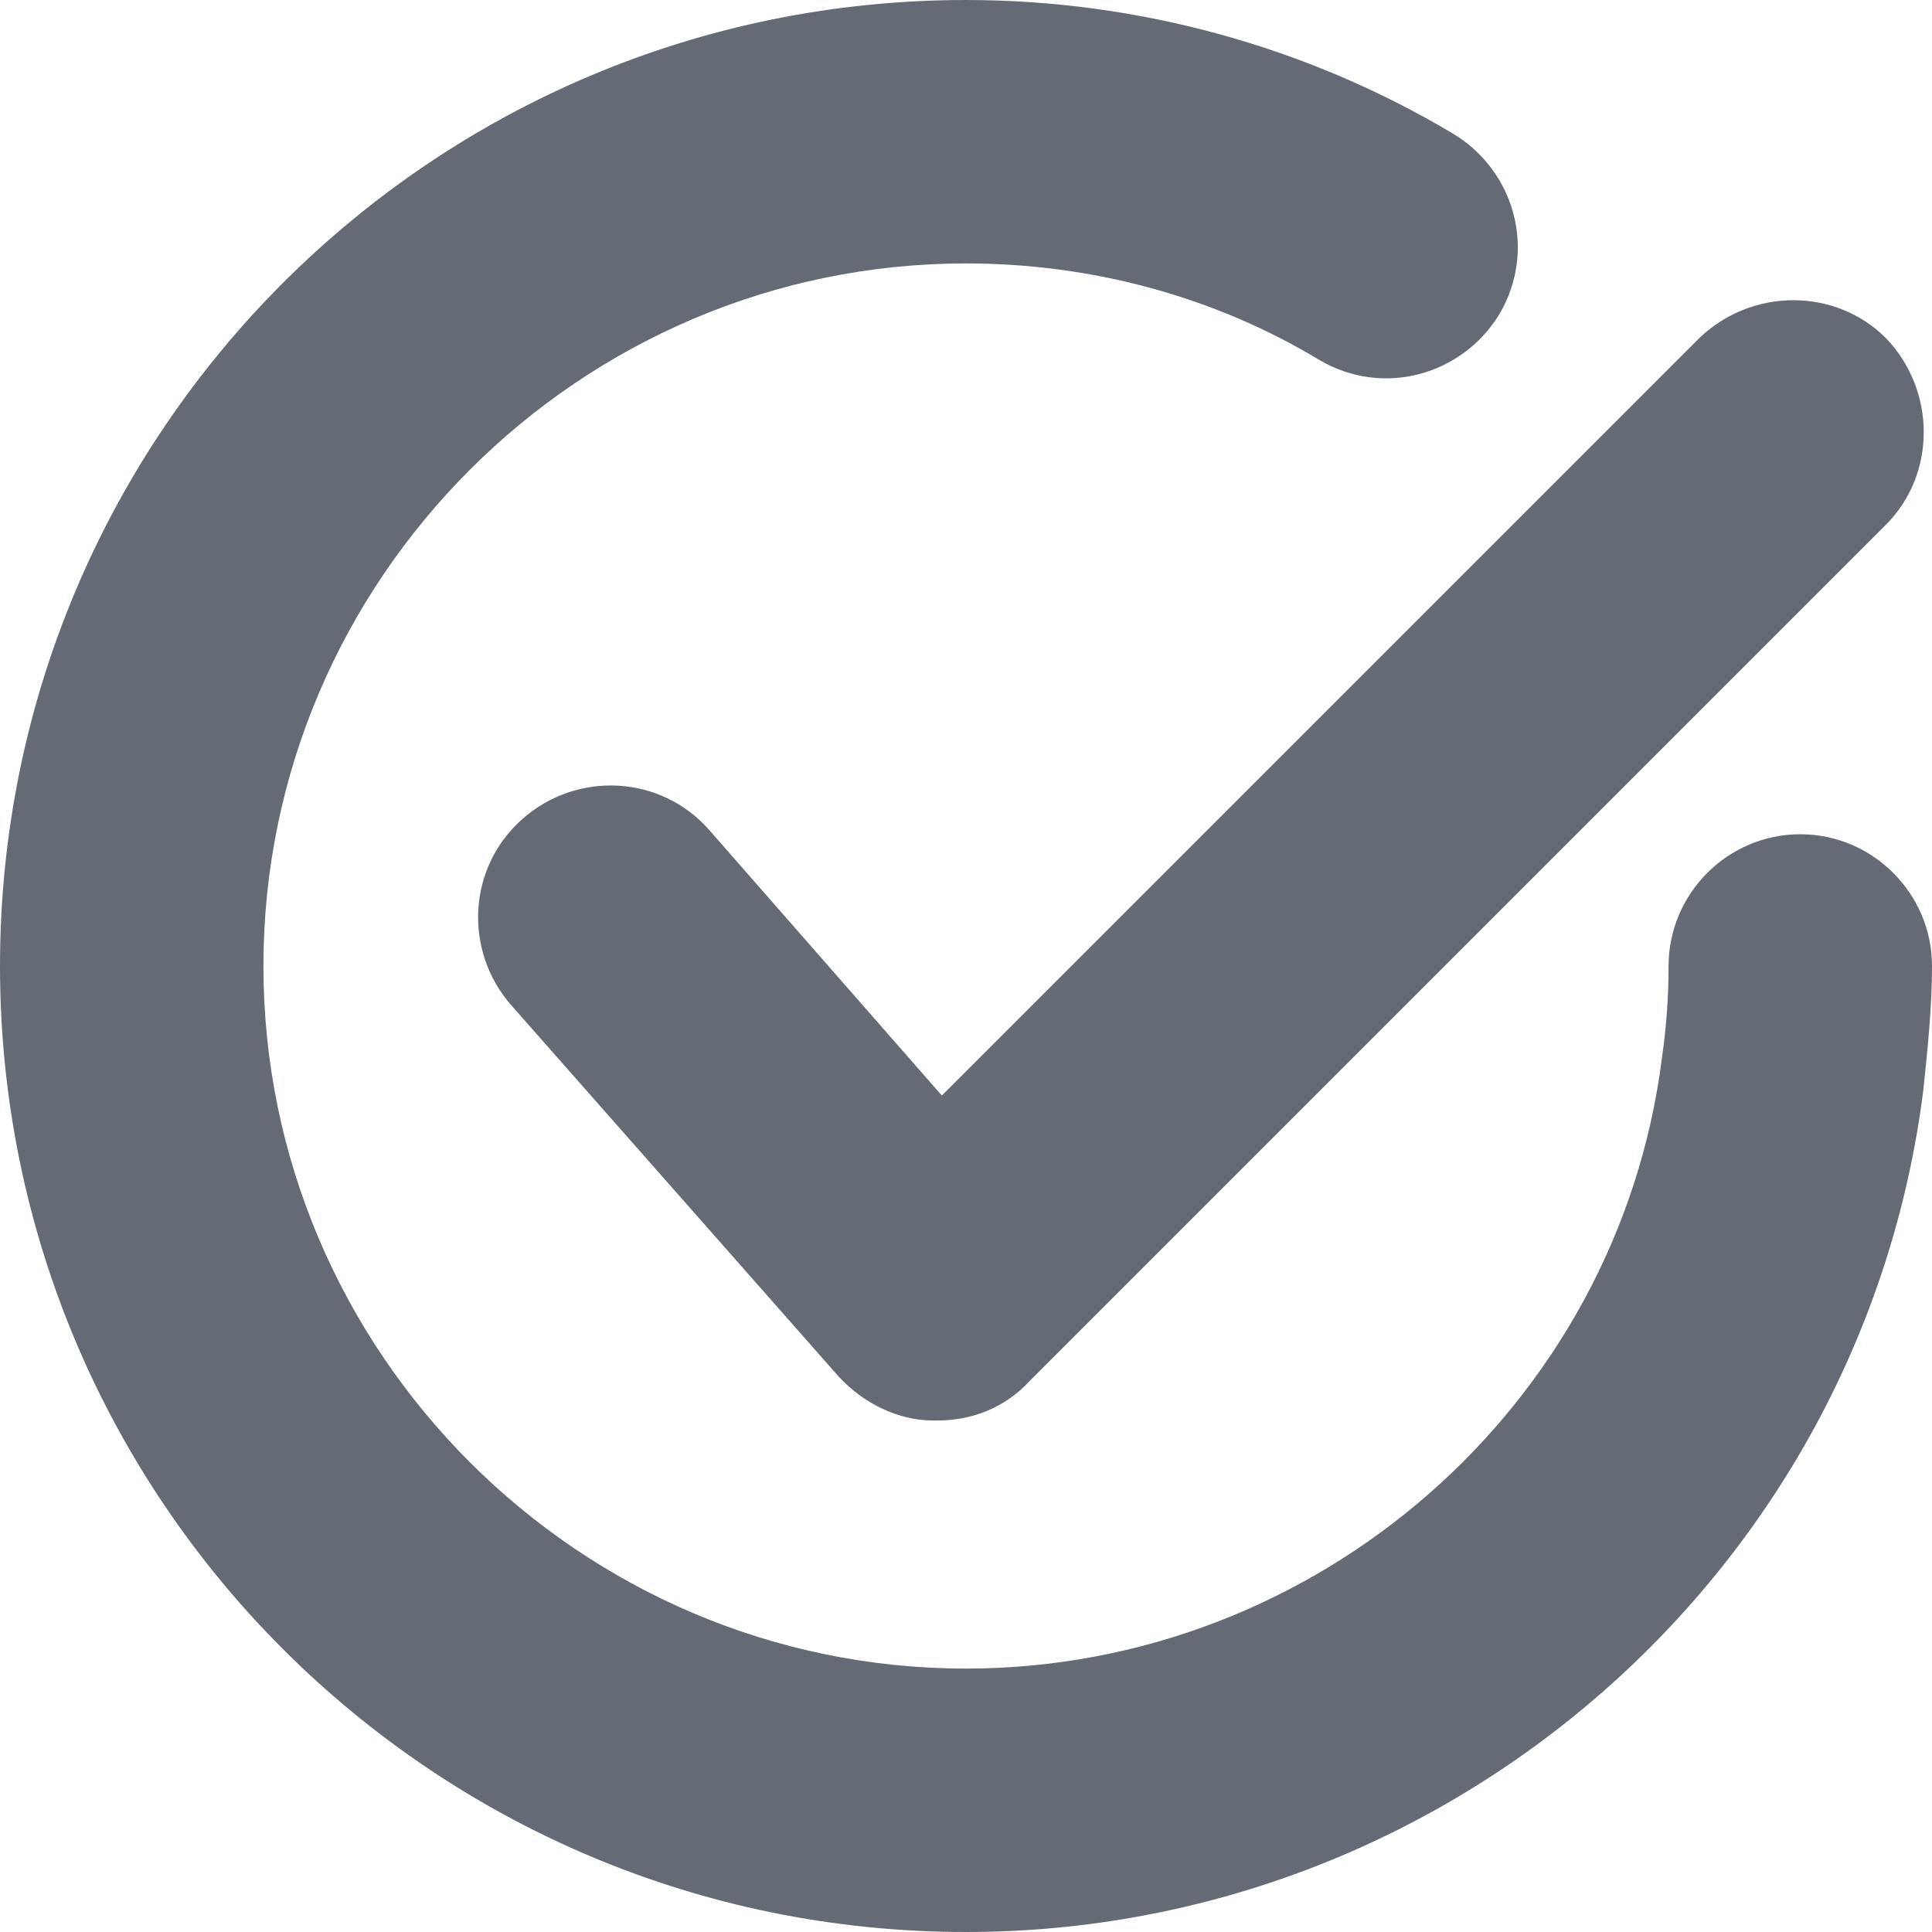 <svg width="20" height="20" viewBox="0 0 20 20" fill="none" xmlns="http://www.w3.org/2000/svg">
<path fill-rule="evenodd" clip-rule="evenodd" d="M17.273 10C17.273 9.25 17.886 8.636 18.636 8.636C19.386 8.636 20 9.25 20 10C20 10.432 19.954 10.864 19.909 11.296C19.273 16.273 15 20 10 20C4.477 20 0 15.523 0 10C0 4.477 4.477 0 10 0C11.773 0 13.523 0.477 15.046 1.386C15.682 1.773 15.909 2.591 15.523 3.25C15.136 3.886 14.318 4.114 13.659 3.727C12.568 3.068 11.296 2.727 10 2.727C6 2.727 2.727 6 2.727 10C2.727 14 6 17.273 10 17.273C13.636 17.273 16.75 14.546 17.204 10.954C17.25 10.636 17.273 10.318 17.273 10ZM9.75 11.341L17.591 3.5C18.136 2.977 19 2.977 19.523 3.5C20.045 4.045 20.045 4.909 19.523 5.432L10.659 14.296C10.409 14.568 10.068 14.705 9.704 14.705H9.659C9.295 14.705 8.932 14.523 8.682 14.25L5.295 10.409C4.795 9.841 4.841 8.977 5.409 8.477C5.977 7.977 6.841 8.023 7.341 8.591L9.75 11.341Z" fill="#646B75"/>
</svg>
